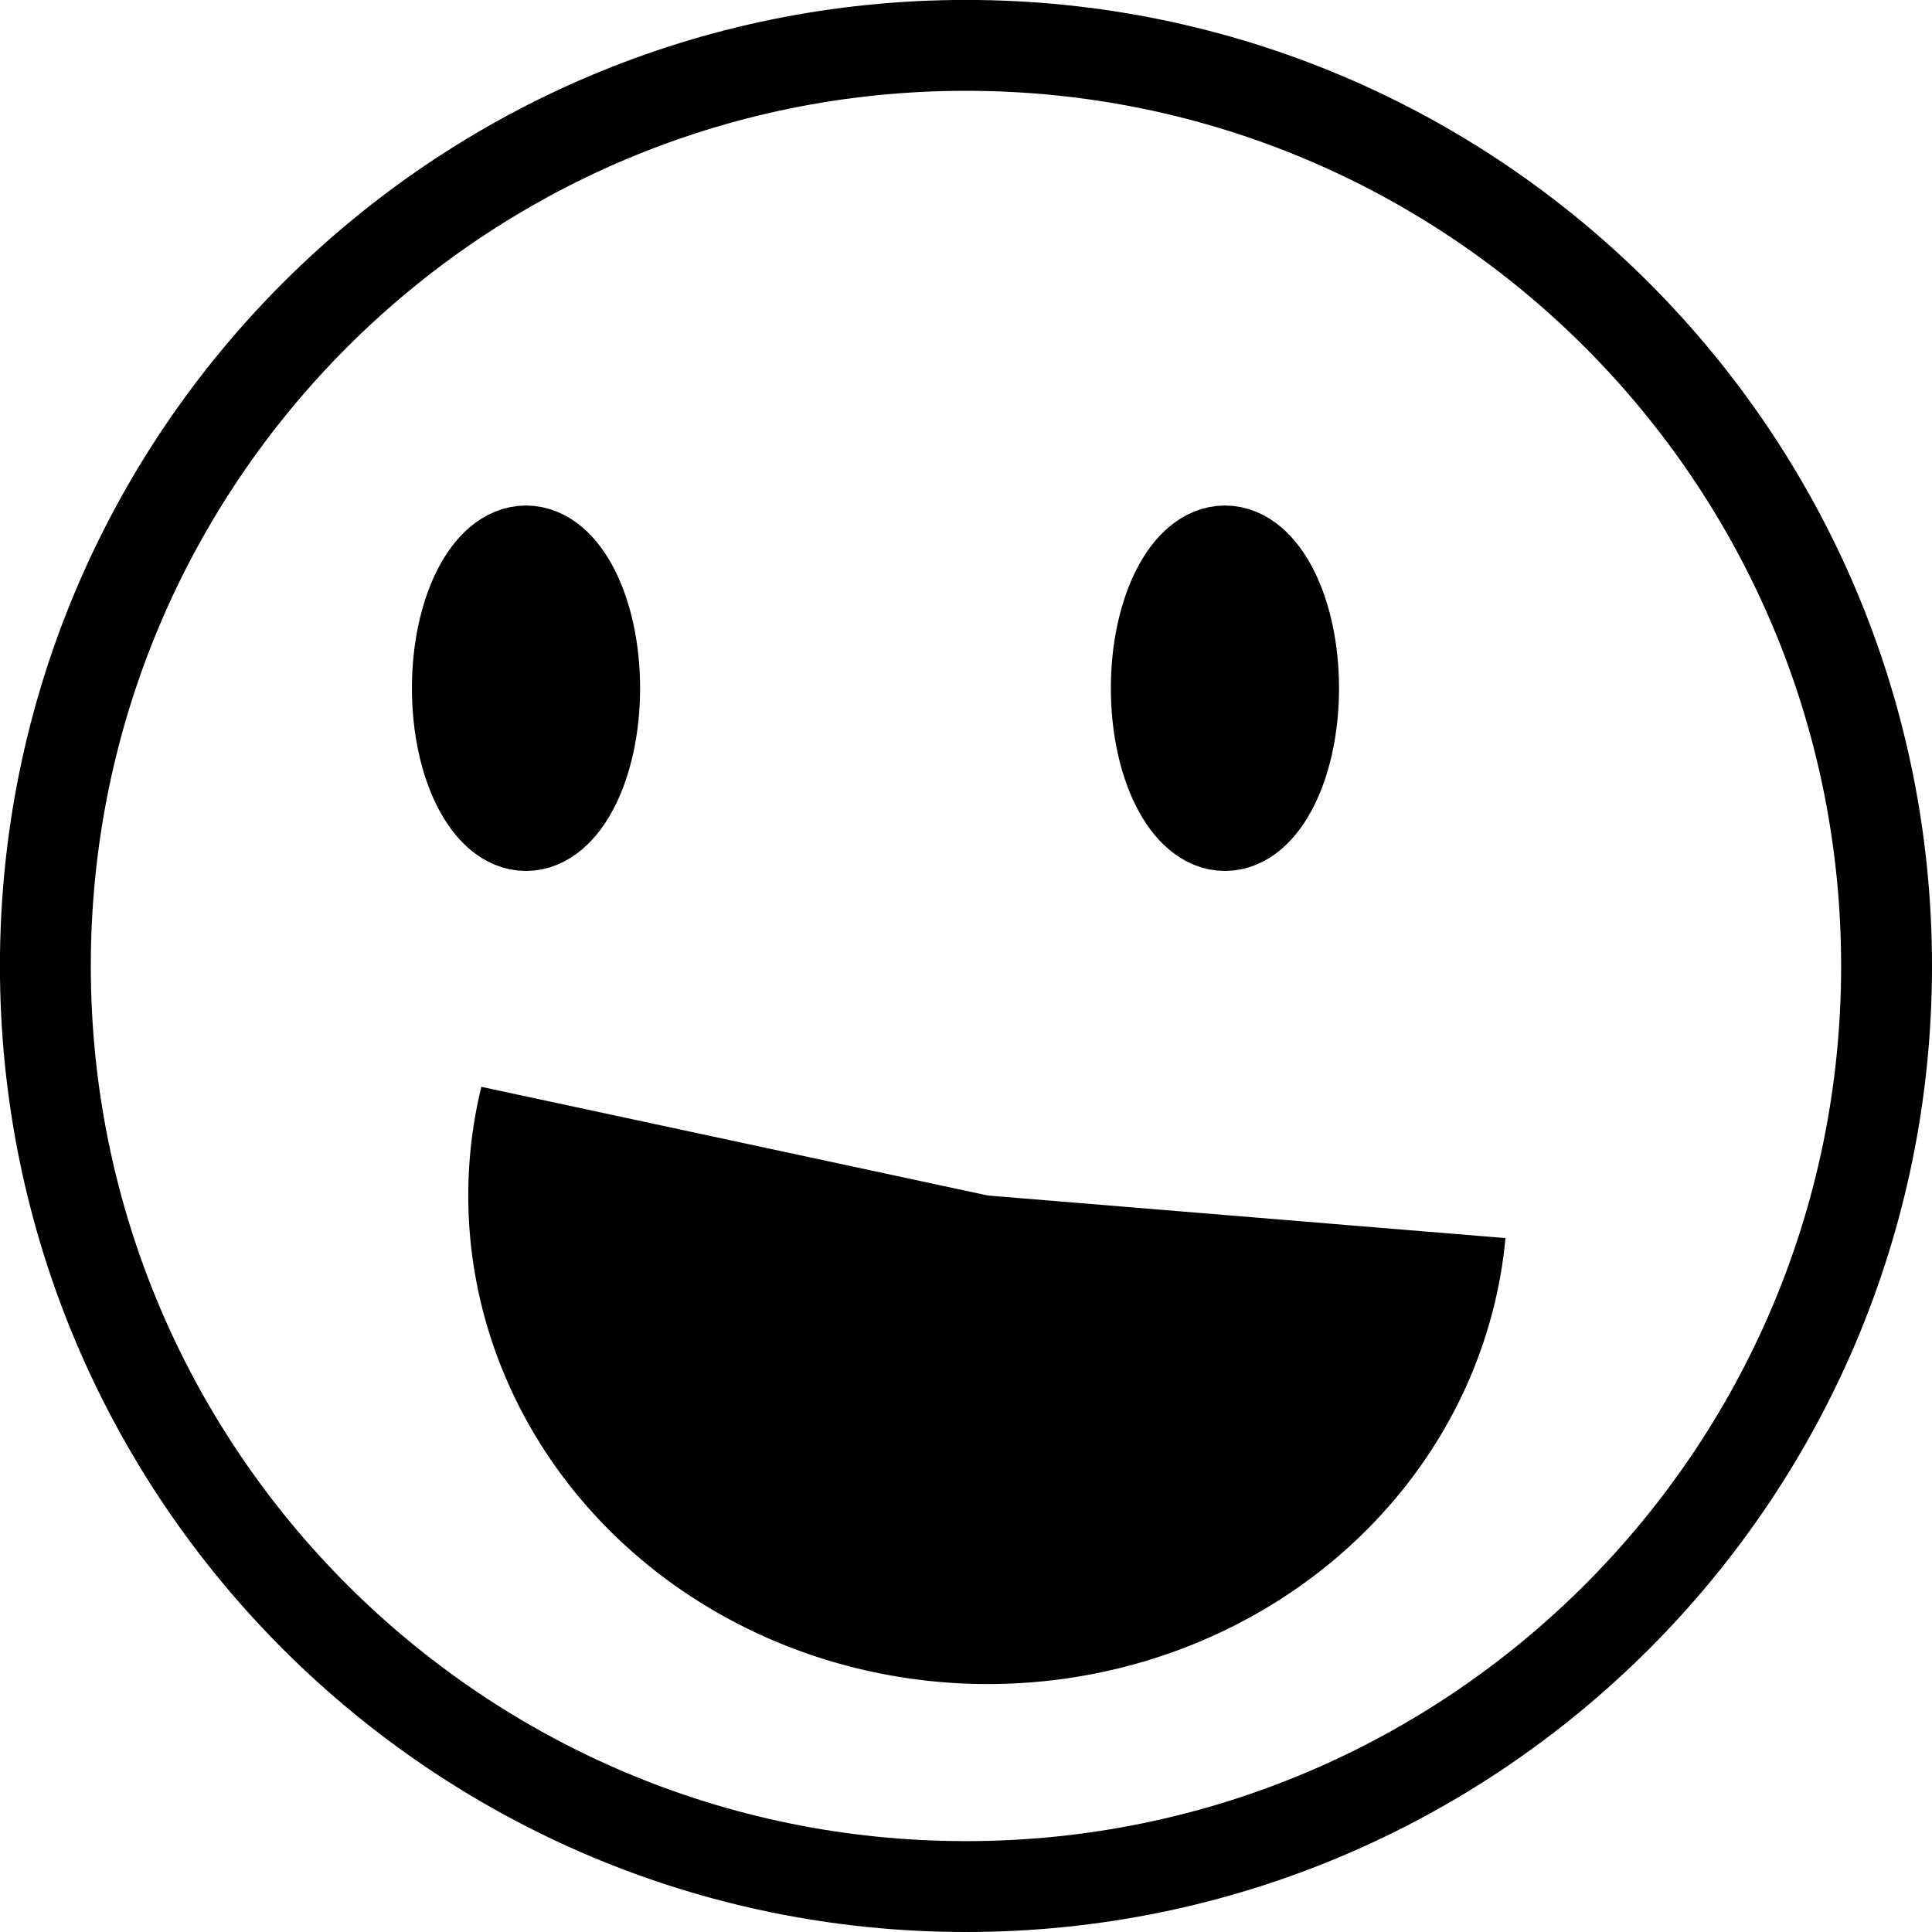 <?xml version="1.0" encoding="UTF-8" standalone="no"?>
<!-- Created with Inkscape (http://www.inkscape.org/) -->

<svg
   xmlns:dc="http://purl.org/dc/elements/1.1/"
   xmlns:cc="http://creativecommons.org/ns#"
   xmlns:rdf="http://www.w3.org/1999/02/22-rdf-syntax-ns#"
   xmlns:svg="http://www.w3.org/2000/svg"
   xmlns="http://www.w3.org/2000/svg"
   xmlns:xlink="http://www.w3.org/1999/xlink"
   xmlns:sodipodi="http://sodipodi.sourceforge.net/DTD/sodipodi-0.dtd"
   xmlns:inkscape="http://www.inkscape.org/namespaces/inkscape"
   width="27.639"
   height="27.639"
   id="svg3006"
   version="1.1"
   inkscape:version="0.48.4 r9939"
   sodipodi:docname="happy_icon.svg">
  <defs
     id="defs3008" />
  <sodipodi:namedview
     id="base"
     pagecolor="#ffffff"
     bordercolor="#666666"
     borderopacity="1.0"
     inkscape:pageopacity="0.0"
     inkscape:pageshadow="2"
     inkscape:zoom="15.839192"
     inkscape:cx="5.422748"
     inkscape:cy="14.824586"
     inkscape:document-units="px"
     inkscape:current-layer="layer1"
     showgrid="false"
     inkscape:window-width="1450"
     inkscape:window-height="840"
     inkscape:window-x="450"
     inkscape:window-y="136"
     inkscape:window-maximized="0"
     fit-margin-top="0"
     fit-margin-left="0"
     fit-margin-right="0"
     fit-margin-bottom="0" />
  <g
     inkscape:label="Layer 1"
     inkscape:groupmode="layer"
     id="layer1"
     transform="translate(1.096,-1026.177)">
    <path
       sodipodi:type="arc"
       style="fill:none;stroke:#000000;stroke-width:1.3;stroke-linejoin:bevel;stroke-miterlimit:4;stroke-opacity:1;stroke-dasharray:none"
       id="path5163"
       sodipodi:cx="13.258928"
       sodipodi:cy="14.508928"
       sodipodi:rx="13.169642"
       sodipodi:ry="13.169642"
       d="m 26.429,14.509 c 0,7.273 -5.896,13.17 -13.17,13.17 -7.273,0 -13.17,-5.896 -13.17,-13.17 0,-7.273 5.896,-13.17 13.17,-13.17 7.273,0 13.17,5.896 13.17,13.17 z"
       transform="translate(-0.536,1025.487)" />
    <path
       sodipodi:type="arc"
       style="fill:#000000;fill-opacity:1;stroke:#000000;stroke-width:1.3;stroke-linejoin:bevel;stroke-miterlimit:4;stroke-opacity:1;stroke-dasharray:none"
       id="path5173"
       sodipodi:cx="6.4285712"
       sodipodi:cy="8.6607141"
       sodipodi:rx="0.98214287"
       sodipodi:ry="1.9642857"
       d="m 7.411,8.661 c 0,1.085 -0.44,1.964 -0.982,1.964 -0.542,0 -0.982,-0.879 -0.982,-1.964 0,-1.085 0.44,-1.964 0.982,-1.964 0.542,0 0.982,0.879 0.982,1.964 z"
       transform="translate(0,1027.362)" />
    <use
       x="0"
       y="0"
       xlink:href="#path5173"
       id="use5175"
       transform="matrix(-1,0,0,1,22.857,0)"
       width="25"
       height="25" />
    <path
       sodipodi:type="arc"
       style="fill:#000000;fill-opacity:1;stroke:none"
       id="path6220"
       sodipodi:cx="13.370536"
       sodipodi:cy="19.447319"
       sodipodi:rx="7.4330354"
       sodipodi:ry="6.9866071"
       d="M 20.775,20.056 A 7.433,6.987 0 1 1 6.124,17.892 l 7.247,1.555 z"
       transform="translate(-0.334,1023.833)"
       sodipodi:start="0.087198124"
       sodipodi:end="3.3660169" />
  </g>
</svg>

